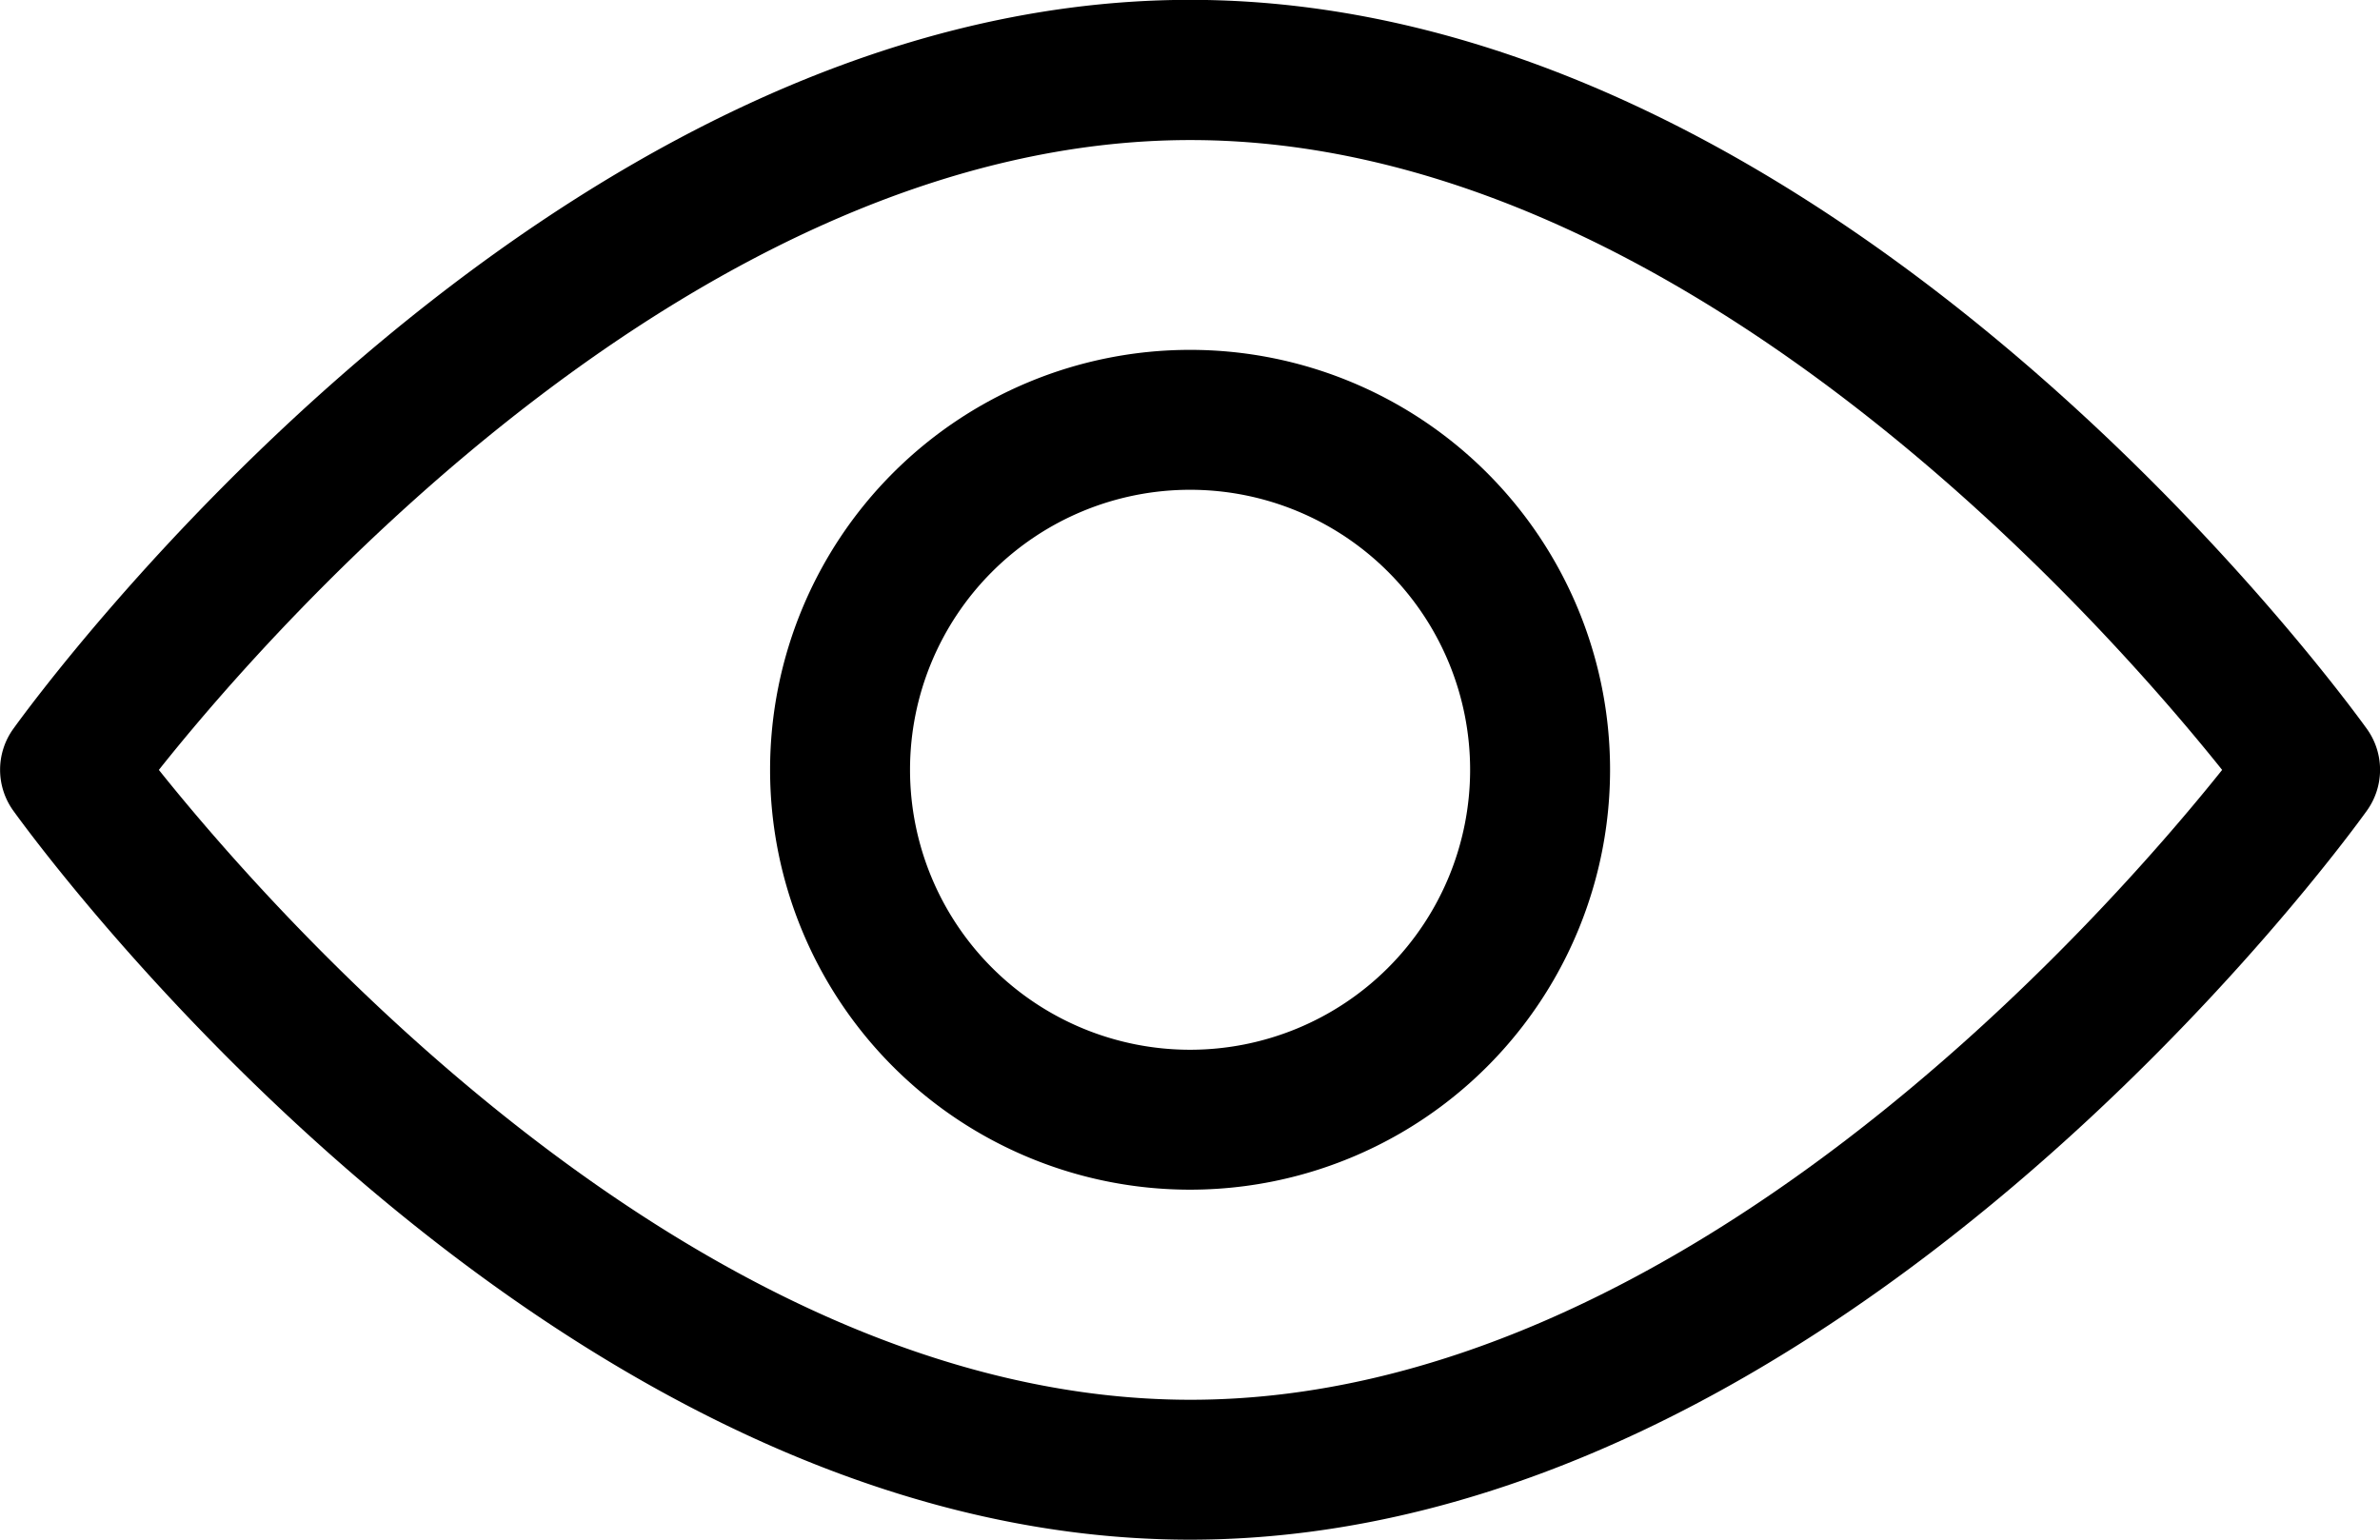 <svg xmlns="http://www.w3.org/2000/svg" width="16.479" height="10.663" viewBox="0 0 16.479 10.663"><g transform="translate(-15 -21)"><path d="M23.24,31.663c-4.481,0-8-4.843-8.149-5.05a.485.485,0,0,1,0-.564c.148-.206,3.669-5.05,8.149-5.05s8,4.843,8.149,5.05a.485.485,0,0,1,0,.564C31.241,26.82,27.72,31.663,23.24,31.663ZM16.1,26.332c.806,1.008,3.744,4.362,7.143,4.362s6.338-3.355,7.143-4.362c-.806-1.008-3.744-4.362-7.143-4.362S16.9,25.324,16.1,26.332Z" transform="translate(0)"/><path d="M28.908,31.816a2.908,2.908,0,1,1,2.908-2.908A2.908,2.908,0,0,1,28.908,31.816Zm0-4.847a1.939,1.939,0,1,0,1.939,1.939A1.939,1.939,0,0,0,28.908,26.969Z" transform="translate(-5.668 -2.577)"/></g></svg>